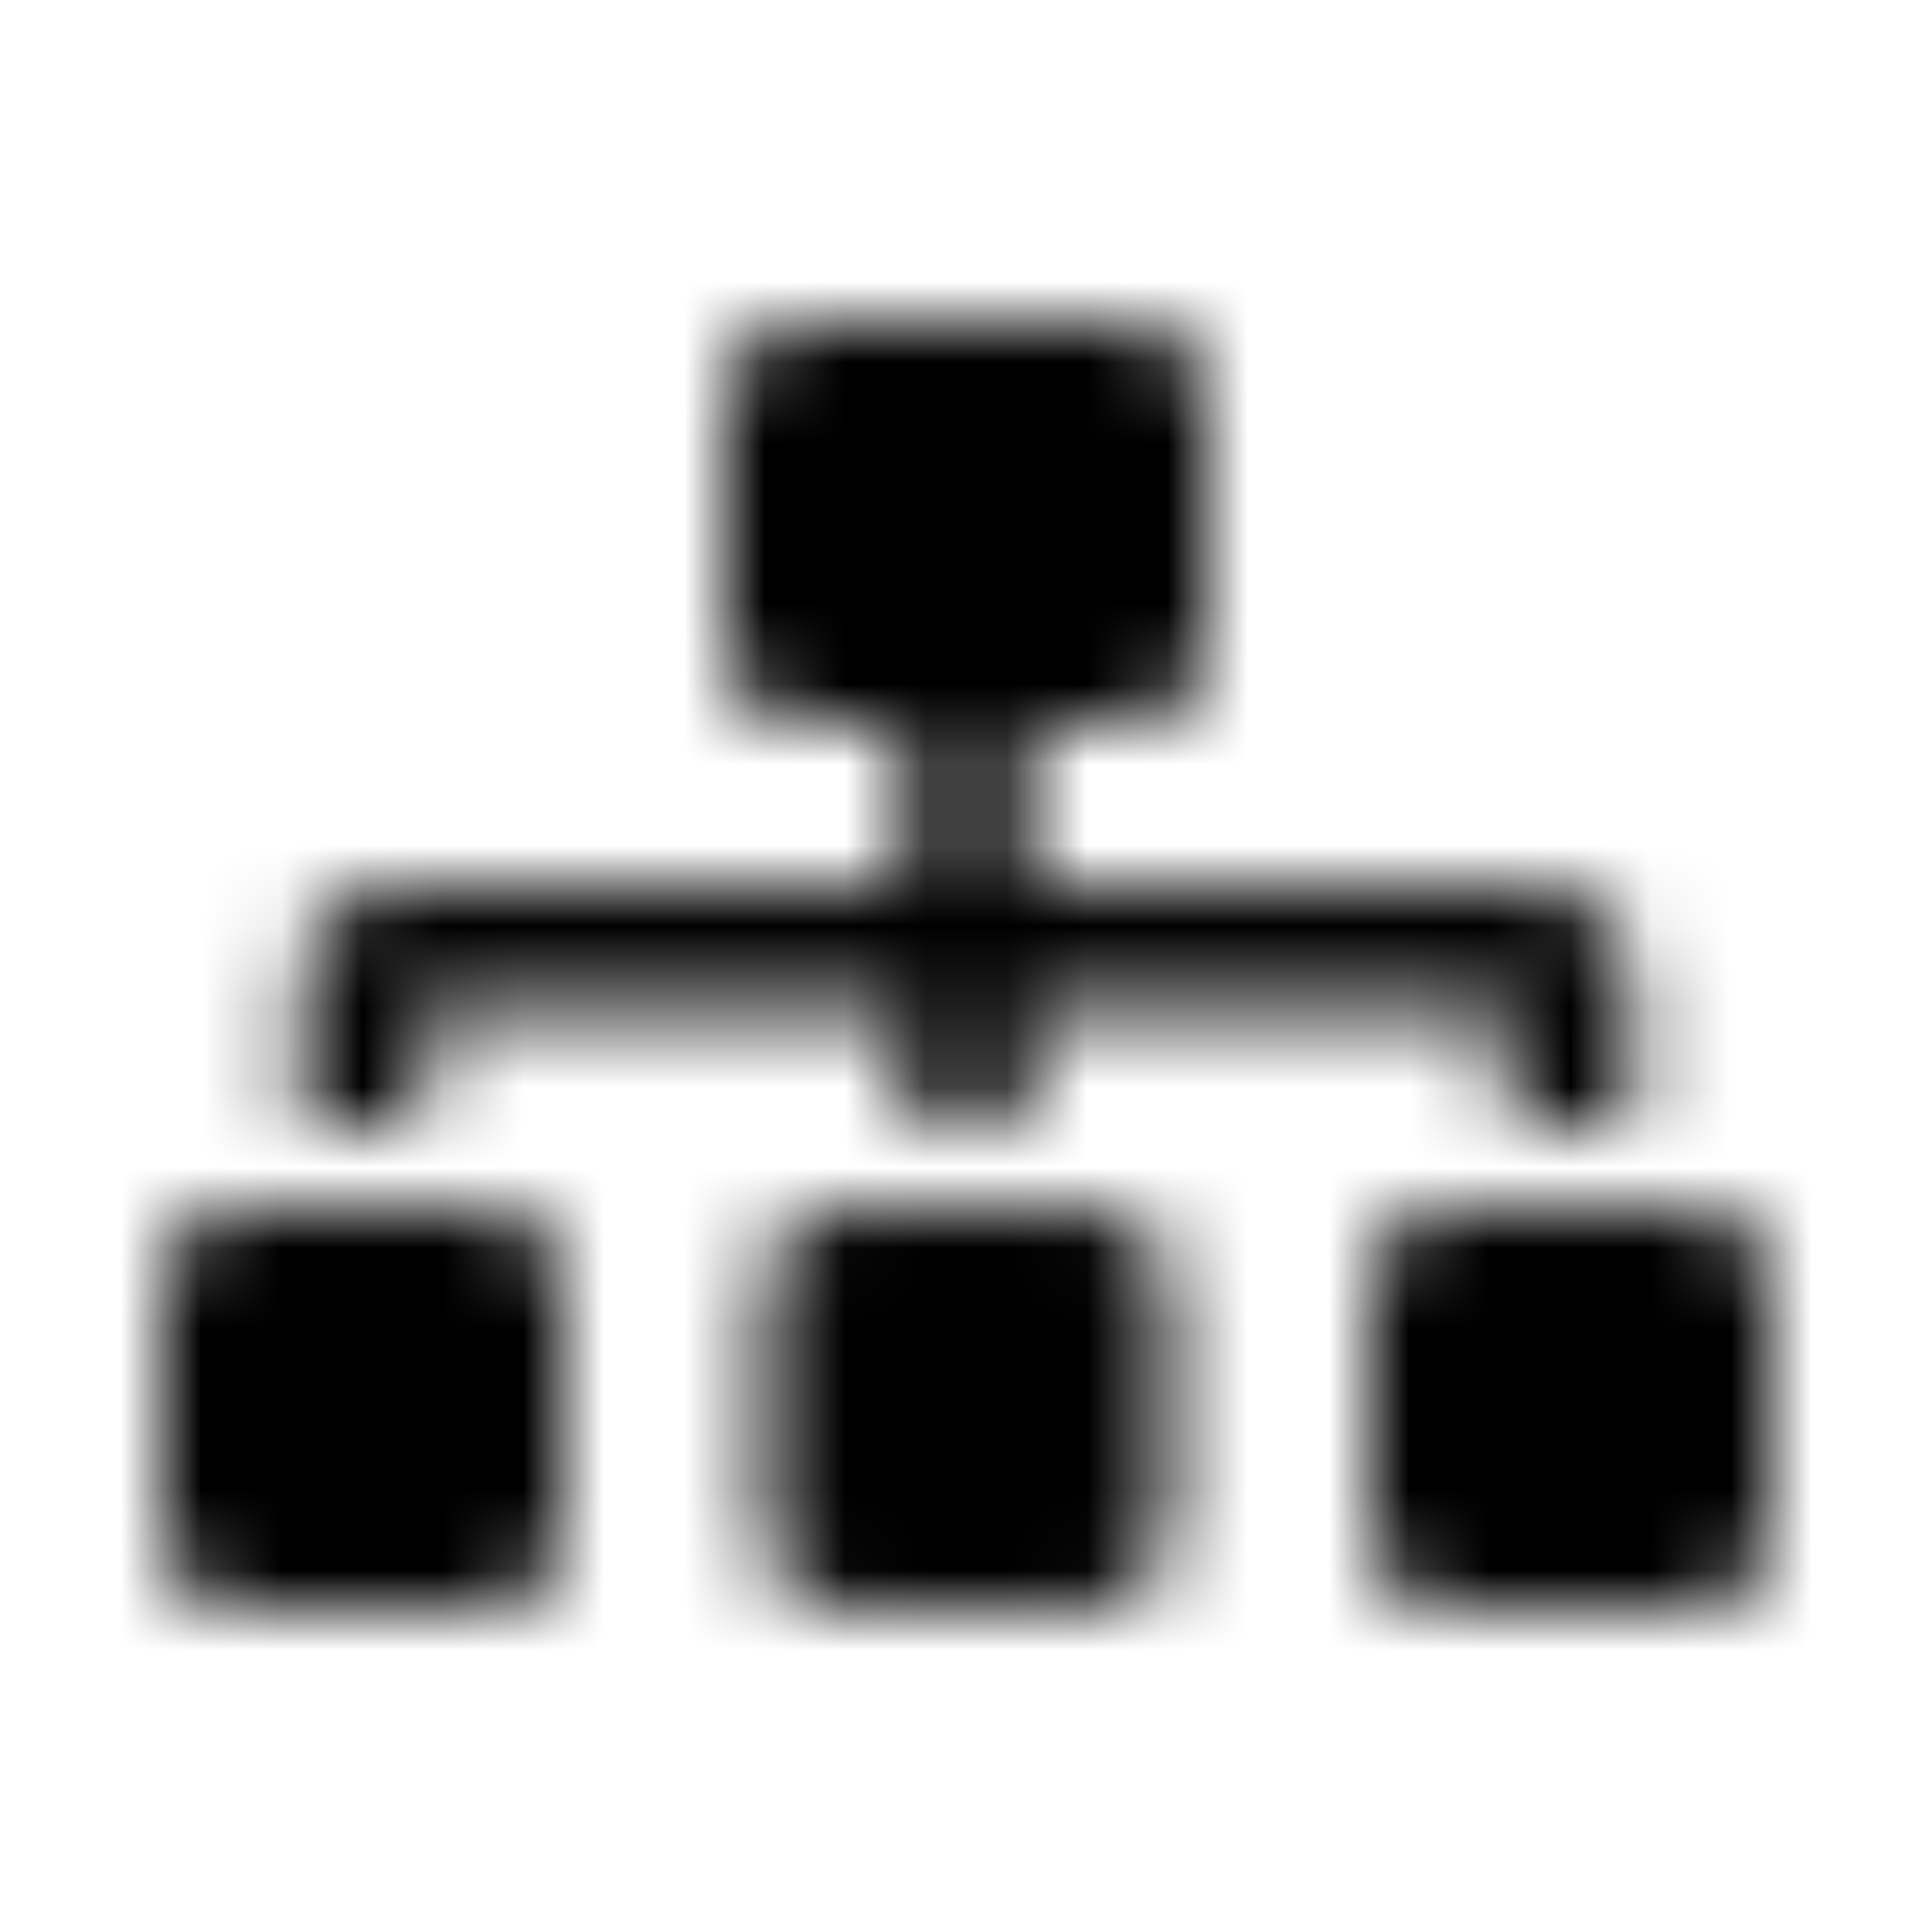 <?xml version="1.0" encoding="UTF-8"?>
<svg width="24px" height="24px" viewBox="0 0 24 24" version="1.1" xmlns="http://www.w3.org/2000/svg" xmlns:xlink="http://www.w3.org/1999/xlink">
    <!-- Generator: Sketch 52.5 (67469) - http://www.bohemiancoding.com/sketch -->
    <title>sitemap</title>
    <desc>Created with Sketch.</desc>
    <defs>
        <path d="M6,15 L3,15 C2.448,15 2,15.448 2,16 L2,19 C2,19.552 2.448,20 3,20 L6,20 C6.552,20 7,19.552 7,19 L7,16 C7,15.448 6.552,15 6,15 Z M5.25,12.5 L11.25,12.5 L11.25,14 L12.75,14 L12.75,12.5 L18.75,12.5 L18.75,14 L20.25,14 L20.25,12.2 C20.25,11.539 19.712,11 19.05,11 L12.75,11 L12.75,9 L14,9 C14.552,9 15,8.552 15,8 L15,5 C15,4.448 14.552,4 14,4 L10,4 C9.448,4 9,4.448 9,5 L9,8 C9,8.552 9.448,9 10,9 L11.25,9 L11.25,11 L4.95,11 C4.288,11 3.75,11.538 3.75,12.2 L3.75,14 L5.25,14 L5.25,12.5 Z M13.5,15 L10.5,15 C9.948,15 9.5,15.448 9.5,16 L9.5,19 C9.5,19.552 9.948,20 10.5,20 L13.5,20 C14.052,20 14.5,19.552 14.5,19 L14.5,16 C14.5,15.448 14.052,15 13.5,15 Z M21,15 L18,15 C17.448,15 17,15.448 17,16 L17,19 C17,19.552 17.448,20 18,20 L21,20 C21.552,20 22,19.552 22,19 L22,16 C22,15.448 21.552,15 21,15 Z" id="path-1"></path>
    </defs>
    <g id="sitemap" stroke="none" stroke-width="1" fill="none" fill-rule="evenodd">
        <mask id="mask-2" fill="white">
            <use xlink:href="#path-1"></use>
        </mask>
        <g fill-rule="nonzero"></g>
        <g id="🎨-color" mask="url(#mask-2)" fill="#000000">
            <rect id="🎨-Color" x="0" y="0" width="24" height="24"></rect>
        </g>
    </g>
</svg>